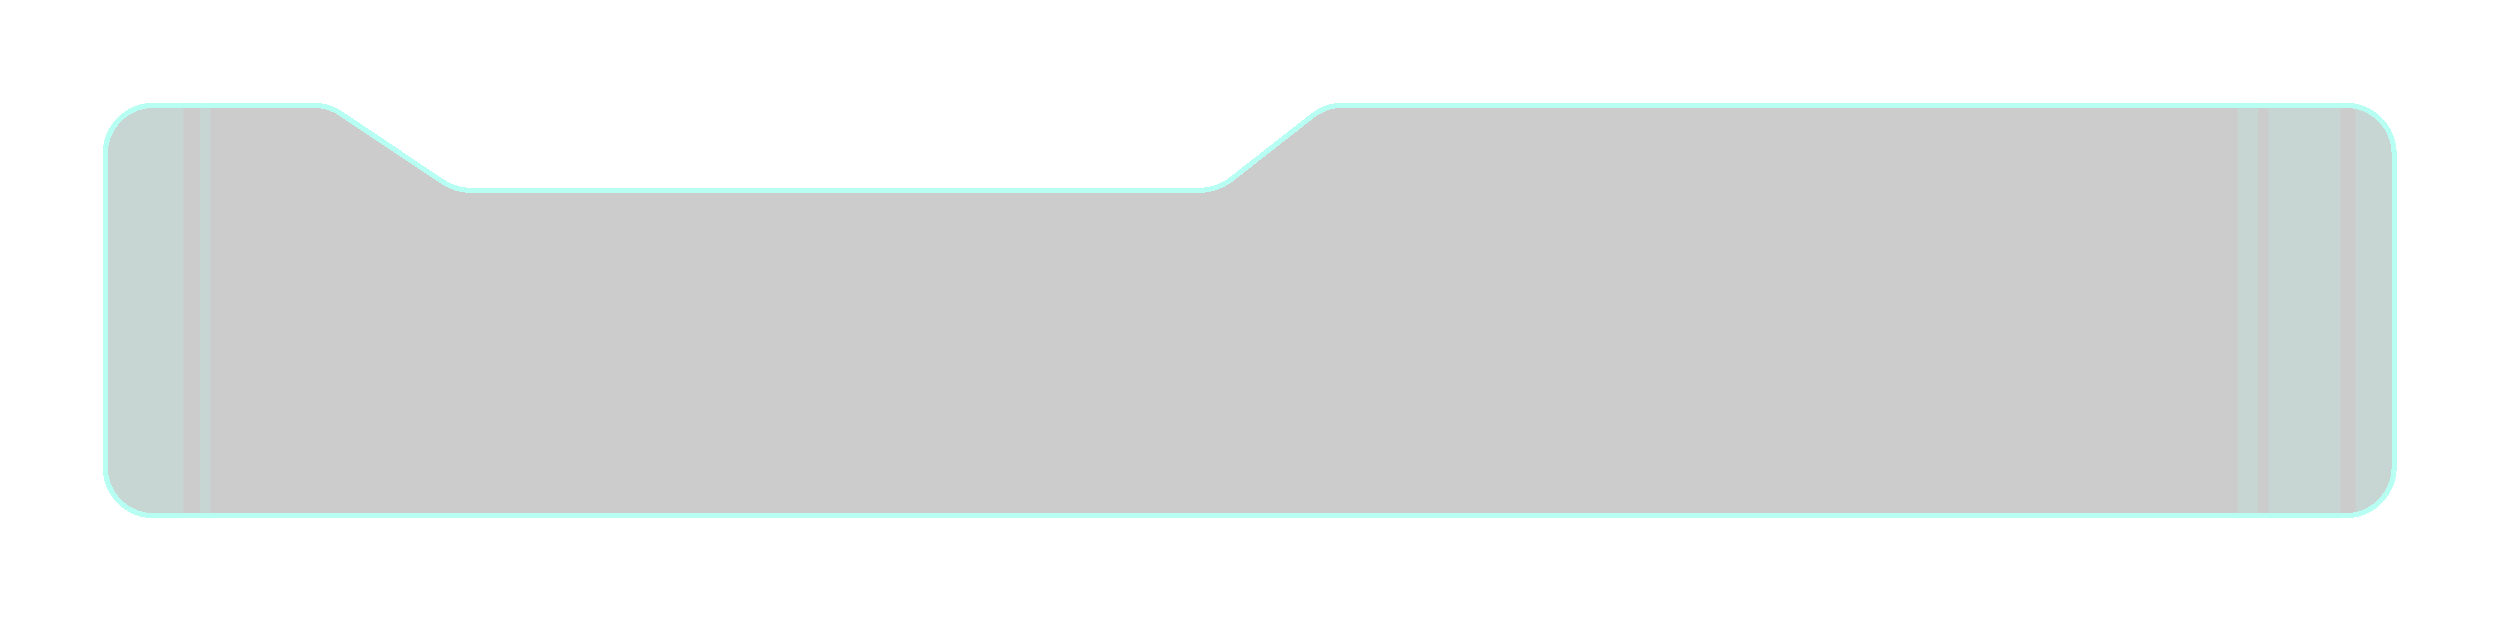 <svg width="1299" height="323" viewBox="0 0 1299 323" fill="none" xmlns="http://www.w3.org/2000/svg">
<g filter="url(#filter0_d_323_612)">
<path d="M53.333 80C53.333 65.272 65.272 53.333 80 53.333H162.812C168.087 53.333 173.244 54.898 177.63 57.829L230.415 93.11C234.801 96.041 239.958 97.606 245.233 97.606H622.74C628.696 97.606 634.481 95.612 639.173 91.941L681.275 58.998C685.966 55.327 691.751 53.333 697.708 53.333H1218.67C1233.39 53.333 1245.33 65.272 1245.33 80V242.666C1245.33 257.394 1233.39 269.333 1218.67 269.333H80C65.272 269.333 53.333 257.394 53.333 242.666V237.971V130.476V80Z" fill="black" fill-opacity="0.2" shape-rendering="crispEdges"/>
<path d="M54.666 80C54.666 66.008 66.008 54.666 80 54.666H162.812C167.824 54.666 172.723 56.153 176.889 58.938L229.674 94.219C234.279 97.297 239.694 98.94 245.233 98.94H622.74C628.994 98.94 635.068 96.846 639.994 92.991L682.097 60.048C686.553 56.561 692.049 54.666 697.708 54.666H1218.67C1232.66 54.666 1244 66.008 1244 80V242.666C1244 256.658 1232.66 268 1218.67 268H80C66.008 268 54.666 256.658 54.666 242.666V237.971V130.476V80Z" stroke="#B7FFF2" stroke-width="2.667" shape-rendering="crispEdges"/>
</g>
<g opacity="0.2">
<mask id="mask0_323_612" style="mask-type:alpha" maskUnits="userSpaceOnUse" x="53" y="53" width="1193" height="217">
<path d="M53.332 80C53.332 65.272 65.271 53.333 79.999 53.333H162.811C168.086 53.333 173.243 54.898 177.629 57.829L230.414 93.11C234.8 96.041 239.957 97.606 245.232 97.606H622.739C628.695 97.606 634.48 95.612 639.172 91.941L681.274 58.998C685.965 55.327 691.75 53.333 697.707 53.333H1218.67C1233.39 53.333 1245.33 65.272 1245.33 80V242.666C1245.33 257.394 1233.39 269.333 1218.67 269.333H79.999C65.271 269.333 53.332 257.394 53.332 242.666V237.971V130.476V80Z" fill="#D9D9D9"/>
</mask>
<g mask="url(#mask0_323_612)">
<rect x="53.332" y="53.333" width="41.906" height="216" fill="#B7FFF2"/>
<rect x="1178.67" y="53.333" width="37.333" height="216" fill="#B7FFF2"/>
<rect x="1224" y="53.333" width="21.333" height="216" fill="#B7FFF2"/>
<rect x="1162.67" y="50.667" width="10.667" height="216" fill="#B7FFF2"/>
<rect x="103.998" y="53.333" width="5.333" height="216" fill="#B7FFF2"/>
</g>
</g>
<defs>
<filter id="filter0_d_323_612" x="-0" y="-0" width="1298.67" height="322.667" filterUnits="userSpaceOnUse" color-interpolation-filters="sRGB">
<feFlood flood-opacity="0" result="BackgroundImageFix"/>
<feColorMatrix in="SourceAlpha" type="matrix" values="0 0 0 0 0 0 0 0 0 0 0 0 0 0 0 0 0 0 127 0" result="hardAlpha"/>
<feOffset/>
<feGaussianBlur stdDeviation="26.667"/>
<feComposite in2="hardAlpha" operator="out"/>
<feColorMatrix type="matrix" values="0 0 0 0 0.718 0 0 0 0 1 0 0 0 0 0.949 0 0 0 0.13 0"/>
<feBlend mode="normal" in2="BackgroundImageFix" result="effect1_dropShadow_323_612"/>
<feBlend mode="normal" in="SourceGraphic" in2="effect1_dropShadow_323_612" result="shape"/>
</filter>
</defs>
</svg>
